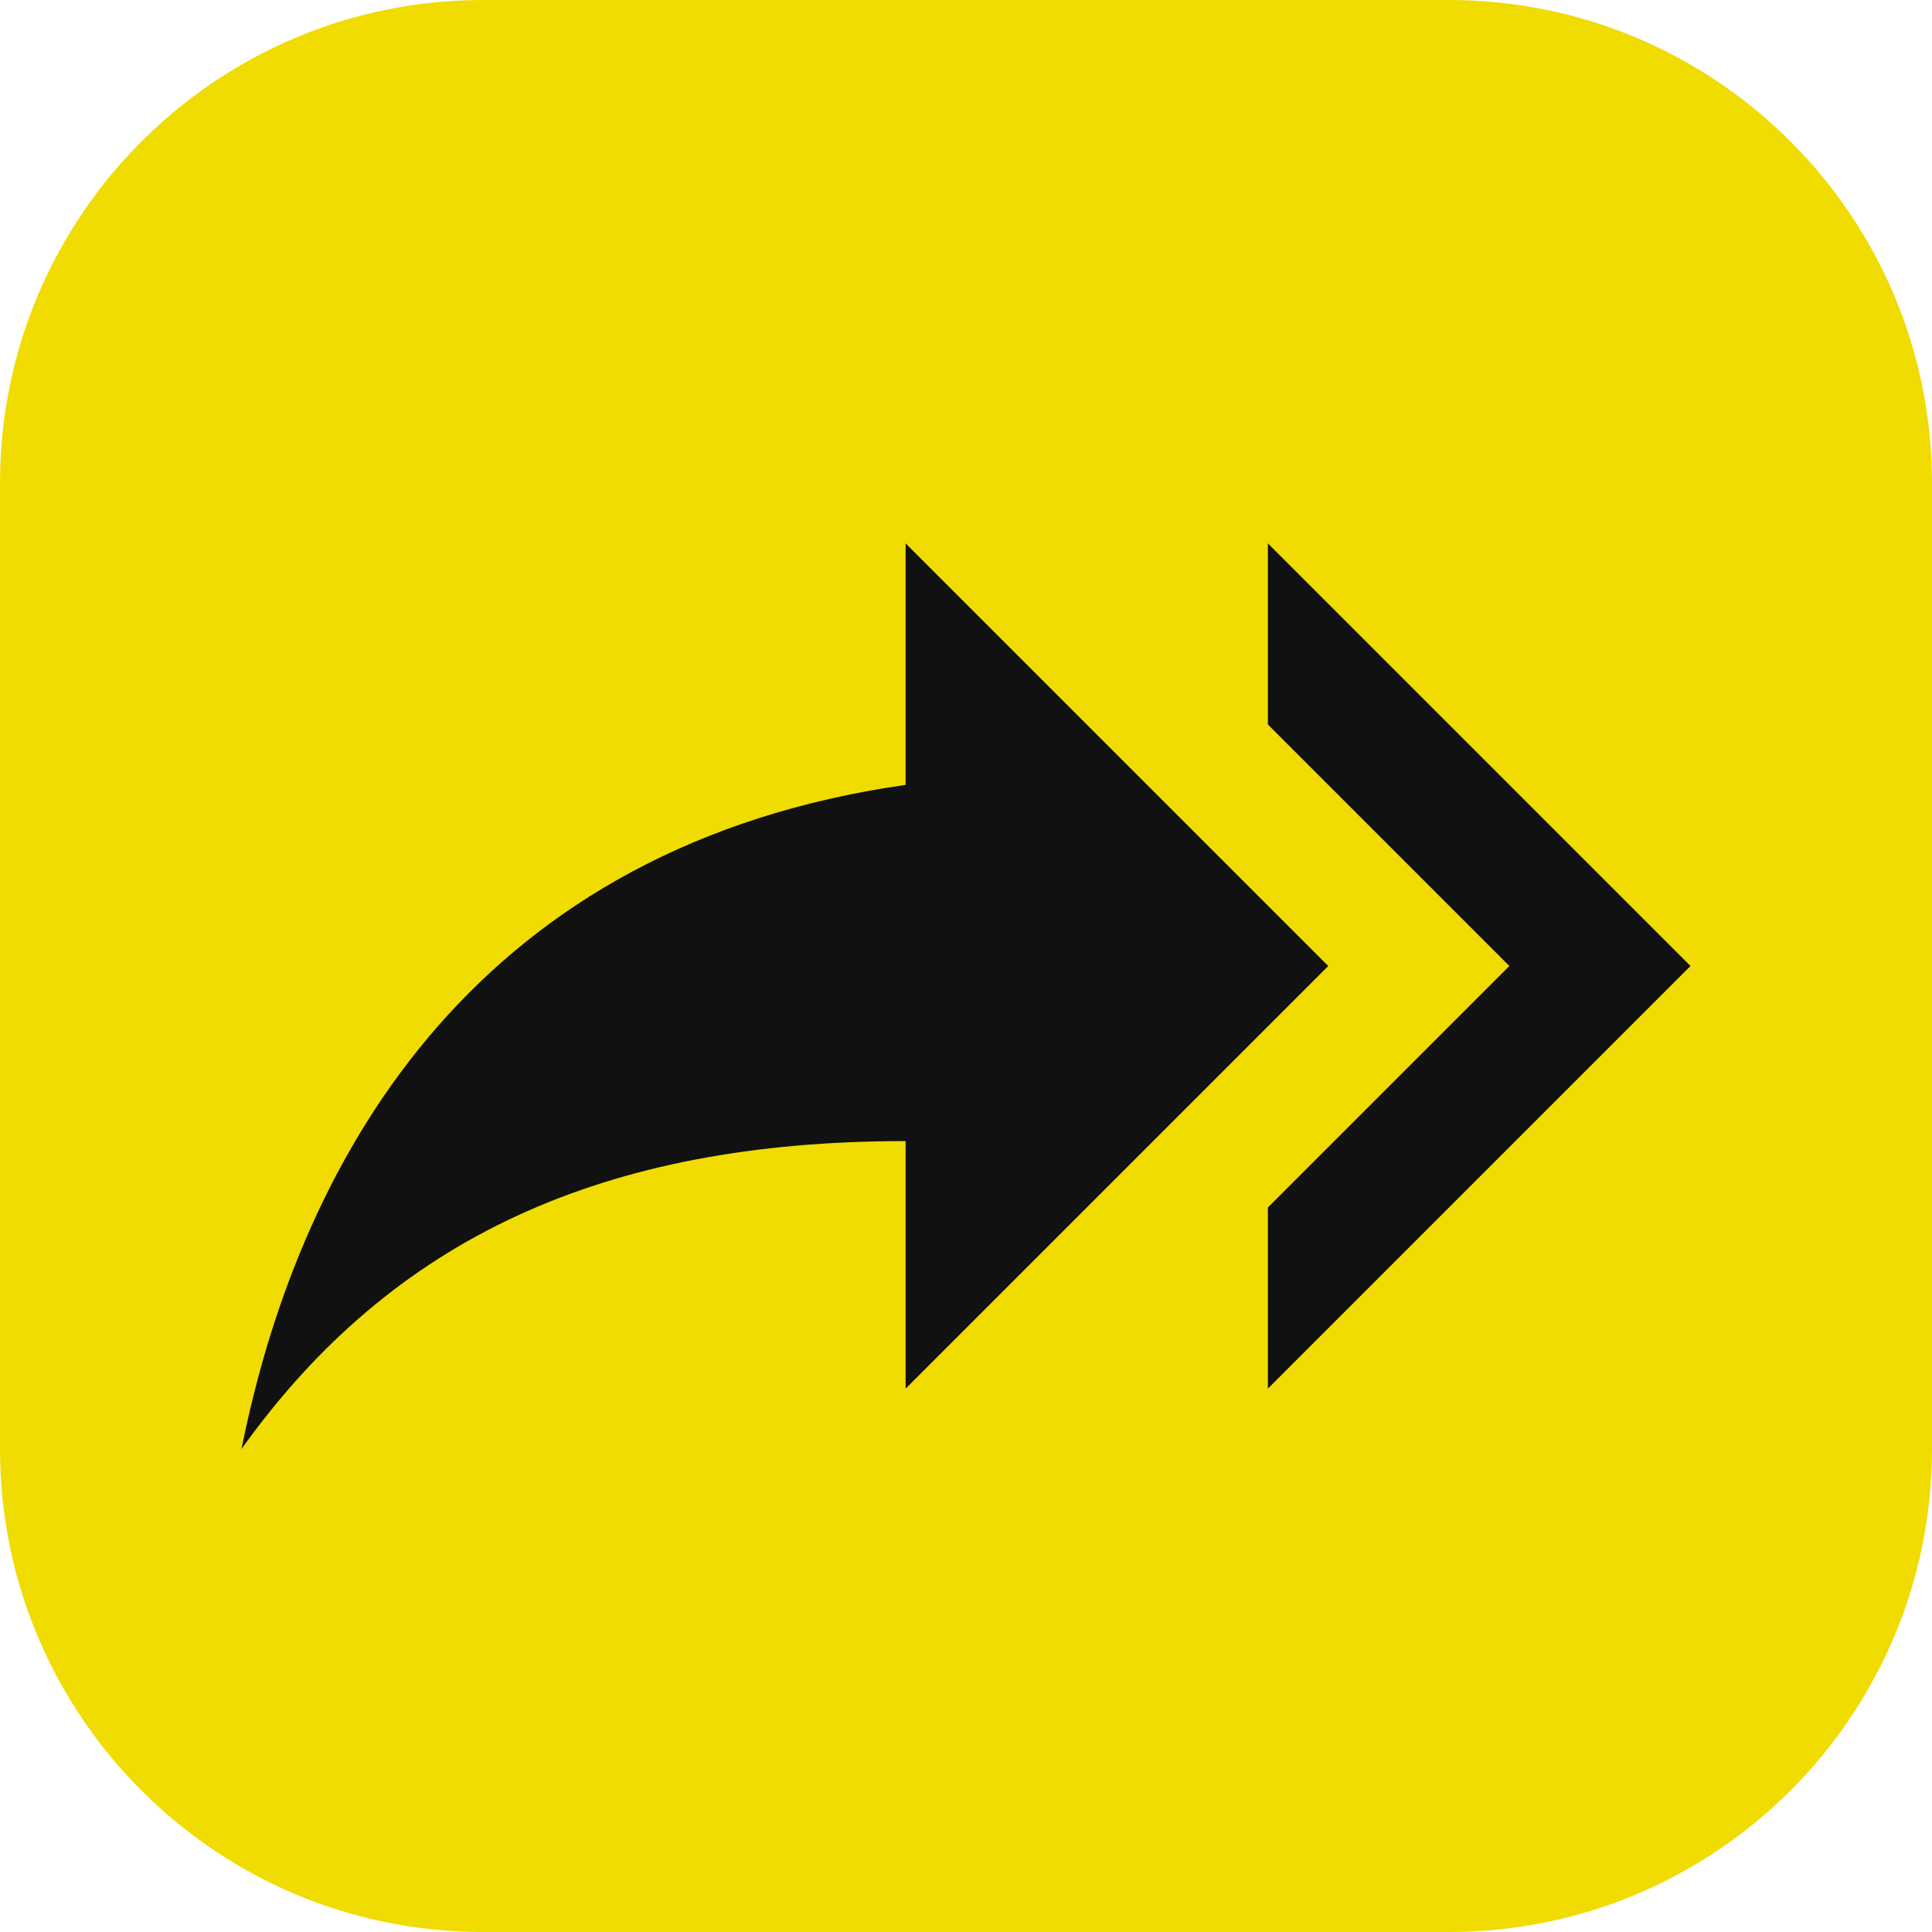 <svg width="32" height="32" viewBox="0 0 32 32" fill="none" xmlns="http://www.w3.org/2000/svg">
<path d="M0 8C0 3.582 3.582 0 8 0H24C28.418 0 32 3.582 32 8V24C32 28.418 28.418 32 24 32H8C3.582 32 0 28.418 0 24V8Z" fill="#F0DC00"/>
<path d="M15 13V9L22 16L15 23V18.9C10 18.9 6.5 20.5 4 24C5 19 8 14 15 13ZM21 12V9L28 16L21 23V20L25 16L21 12Z" fill="#111111"/>
</svg>
